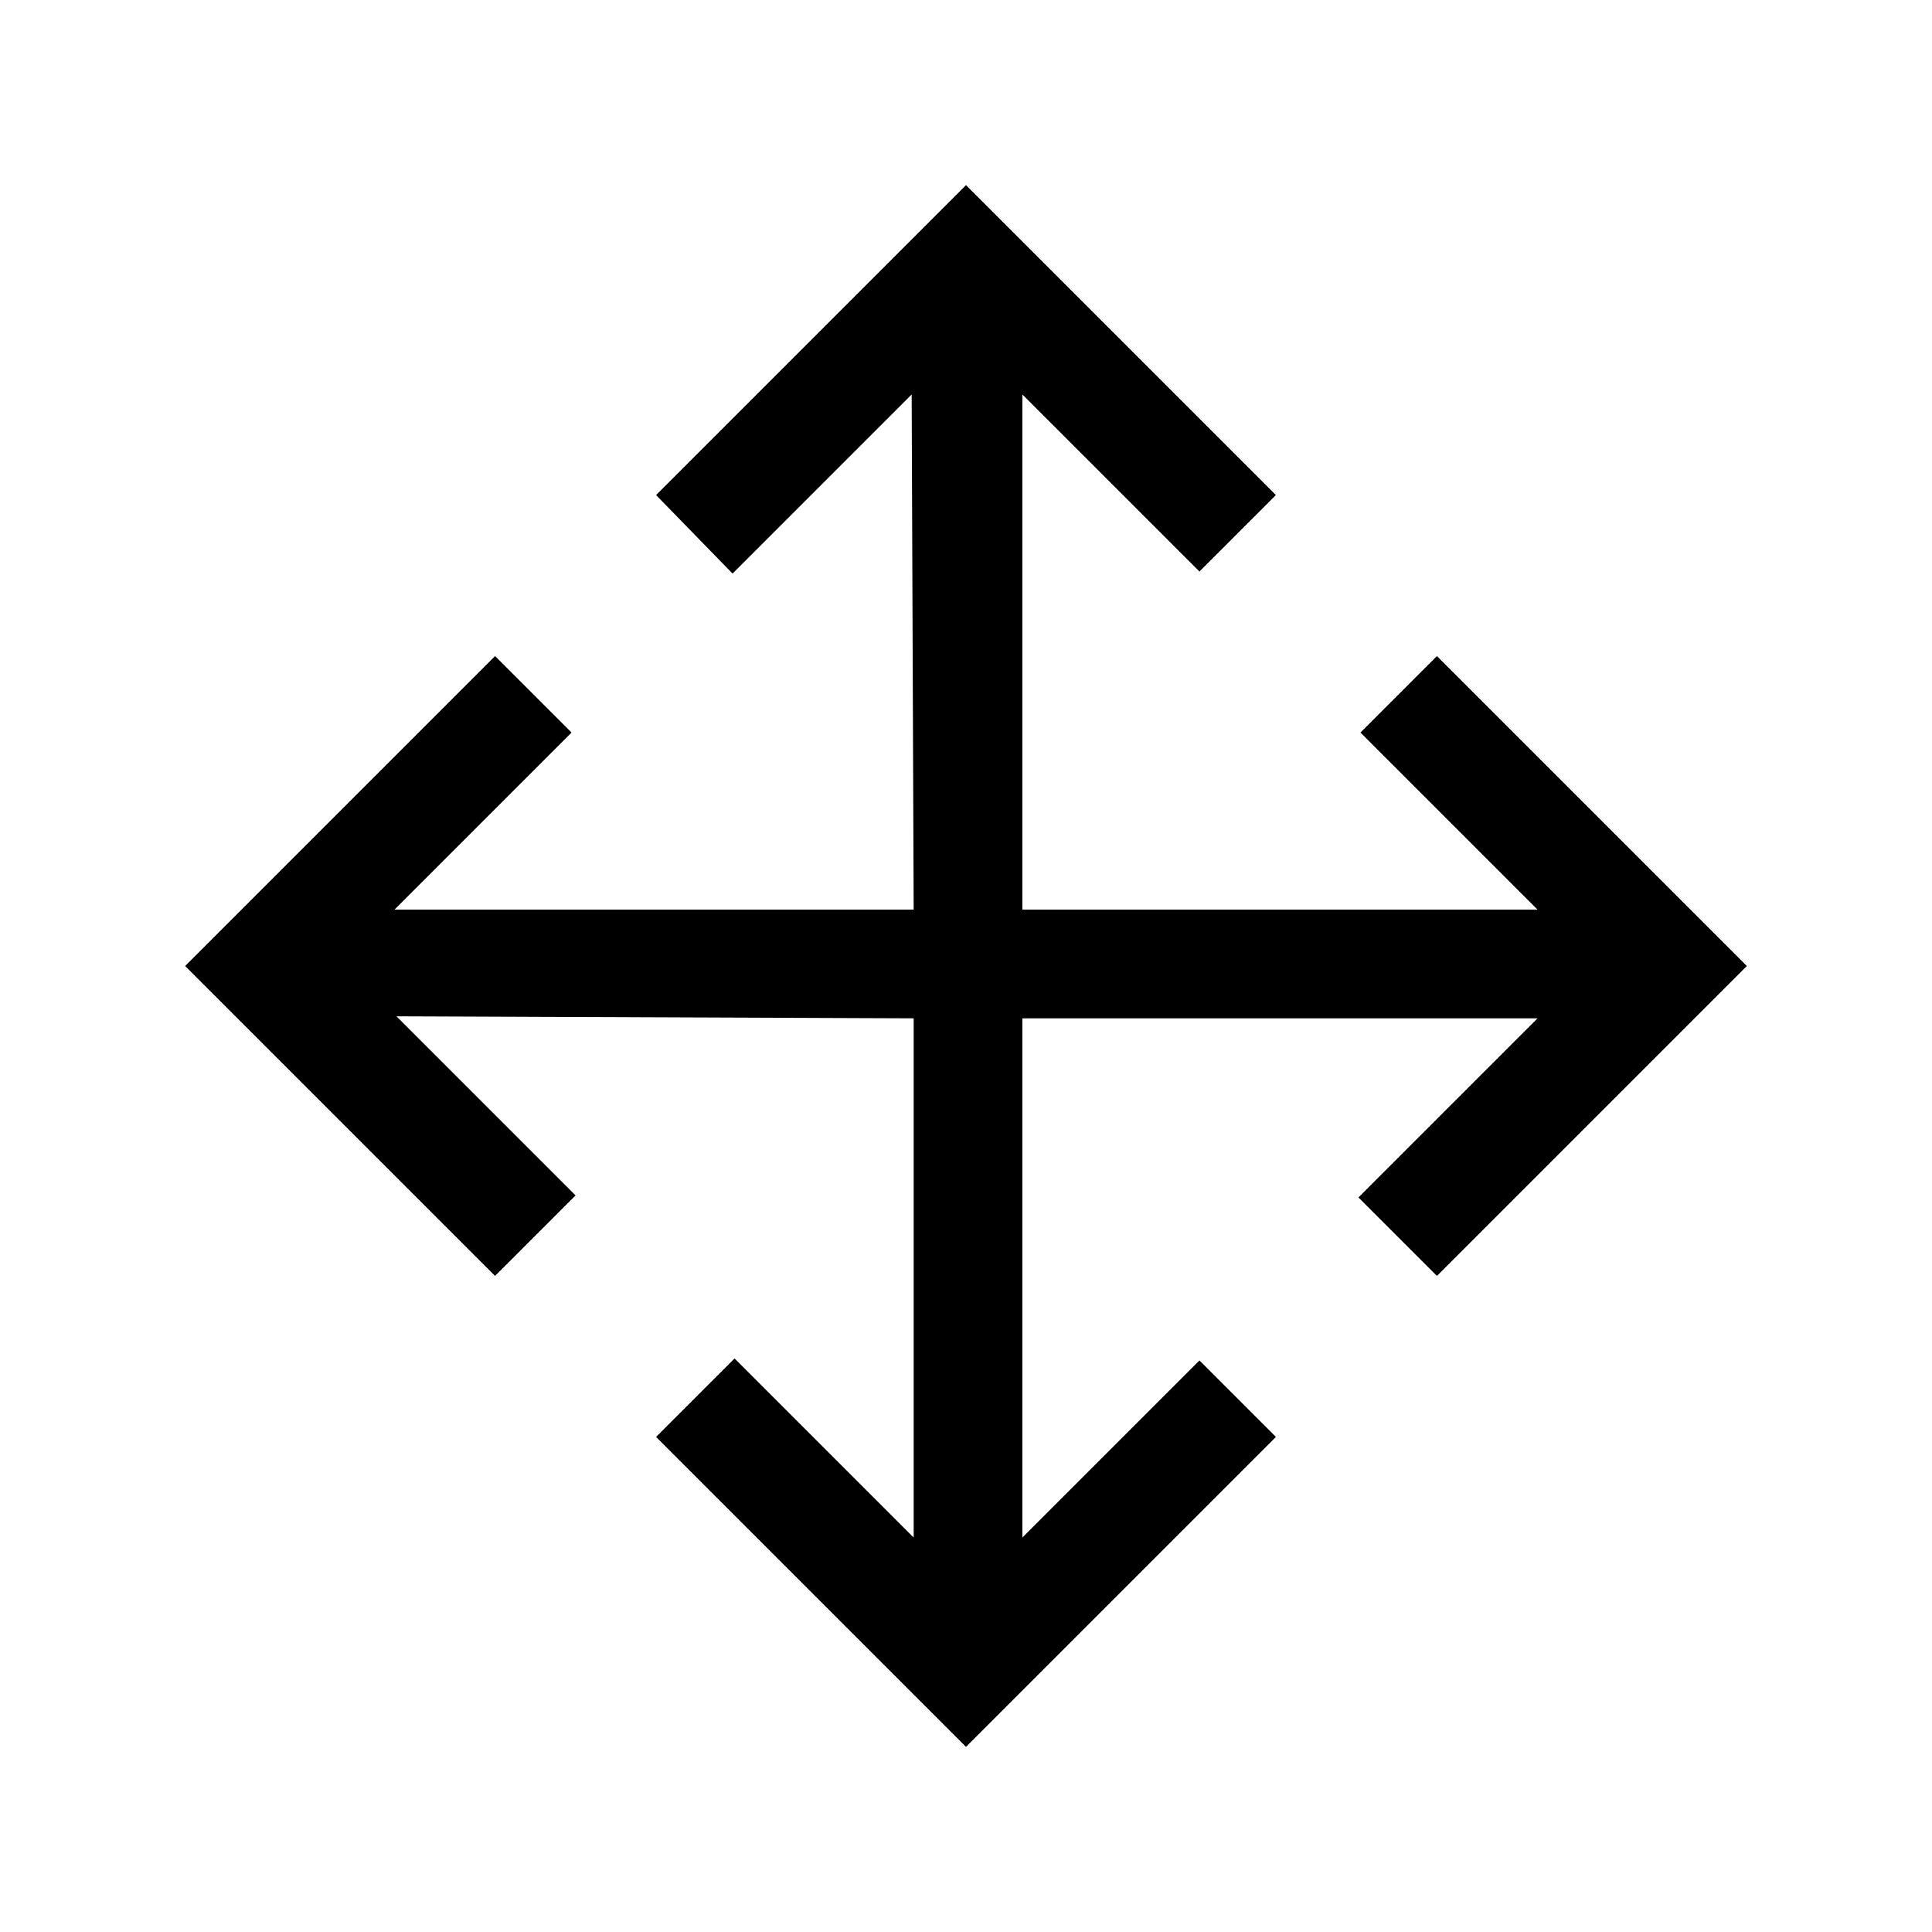 <svg xmlns="http://www.w3.org/2000/svg" height="24" viewBox="0 96 960 960" width="24"><path d="M480 964 326 810l39-39 89 89V602l-257-1 89 89-40 40L92 576l154-154 38 38-88 88h258l-1-256-89 89-38-39 154-154 154 154-38 38-88-88v256h256l-88-88 38-38 154 154-154 154-39-39 89-89H508v258l88-88 38 38-154 154Z"/></svg>